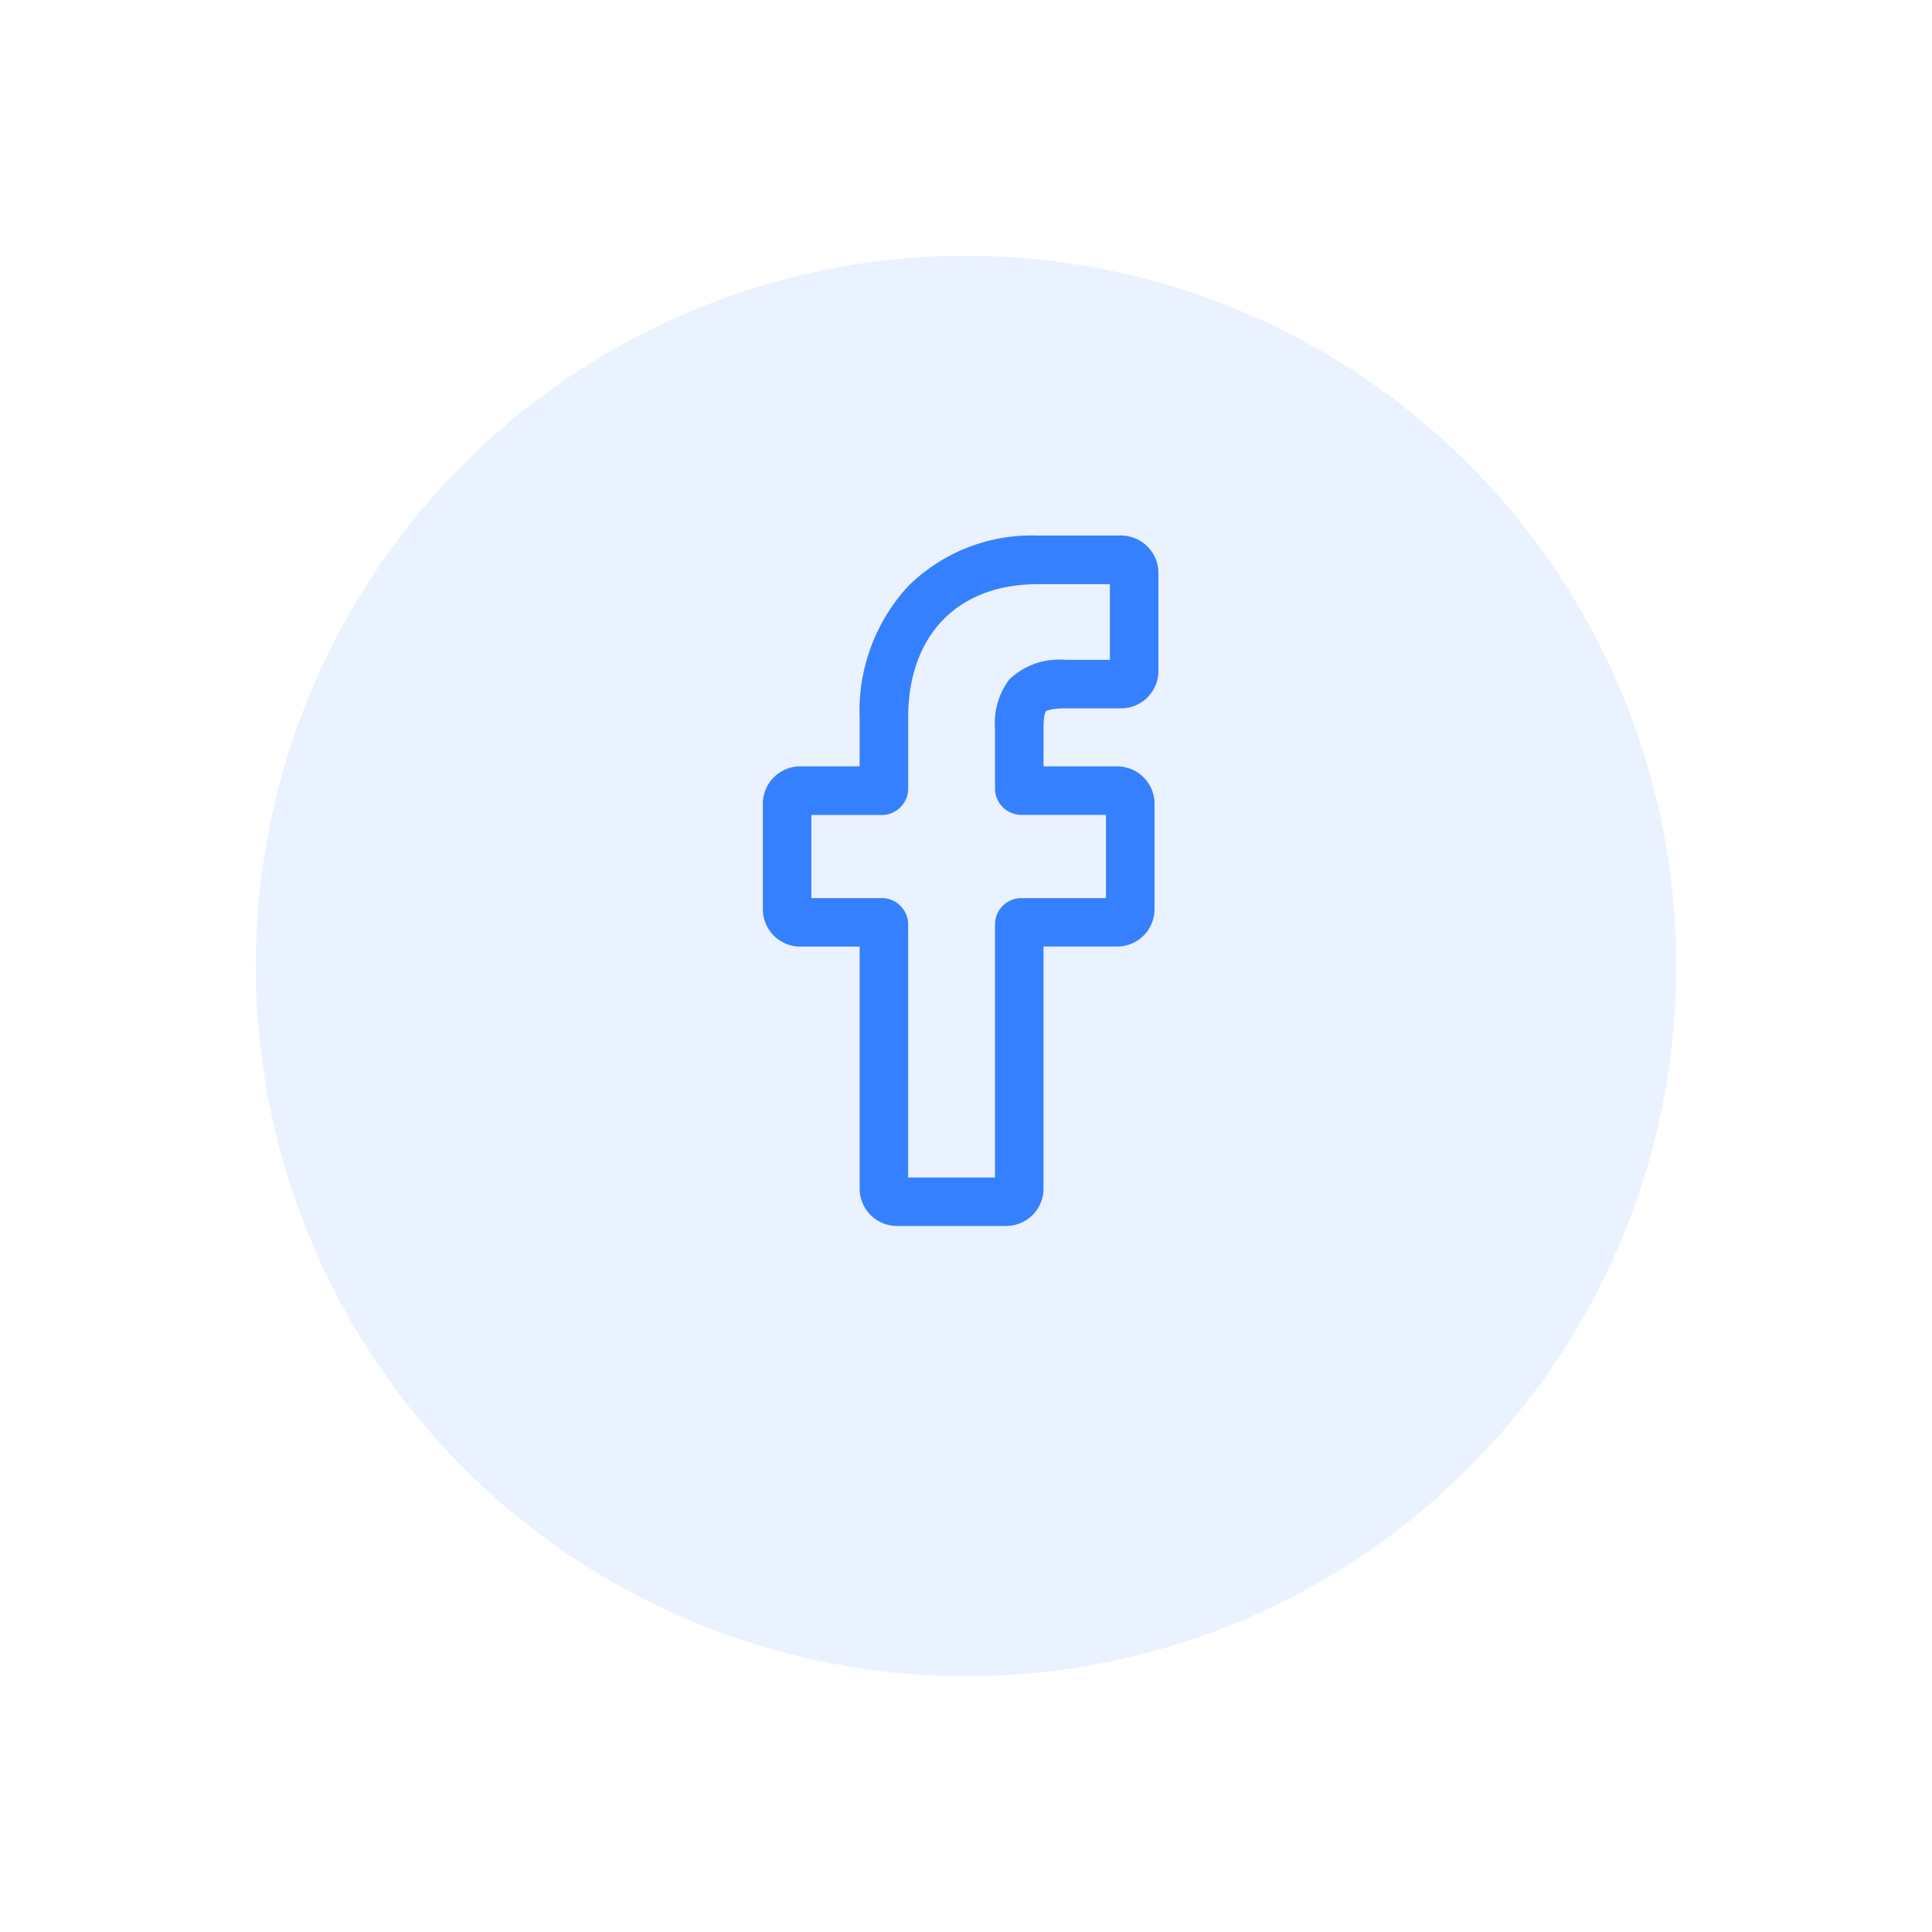 <svg xmlns="http://www.w3.org/2000/svg" xmlns:xlink="http://www.w3.org/1999/xlink" width="68" height="68" viewBox="0 0 68 68">
  <defs>
    <filter id="Ellipse_68" x="0" y="0" width="68" height="68" filterUnits="userSpaceOnUse">
      <feOffset dy="3" input="SourceAlpha"/>
      <feGaussianBlur stdDeviation="3" result="blur"/>
      <feFlood flood-color="#15489b" flood-opacity="0.102"/>
      <feComposite operator="in" in2="blur"/>
      <feComposite in="SourceGraphic"/>
    </filter>
  </defs>
  <g id="fb-share" transform="translate(-921 -7512)">
    <g transform="matrix(1, 0, 0, 1, 921, 7512)" filter="url(#Ellipse_68)">
      <circle id="Ellipse_68-2" data-name="Ellipse 68" cx="25" cy="25" r="25" transform="translate(9 6)" fill="#3580ff" opacity="0.1"/>
    </g>
    <path id="facebook" d="M8.914,24H5.071a1.165,1.165,0,0,1-1.164-1.164V14.167H1.664A1.166,1.166,0,0,1,.5,13V9.288A1.165,1.165,0,0,1,1.664,8.124H3.906V6.264A6.334,6.334,0,0,1,5.581,1.726,6.032,6.032,0,0,1,10.029,0L12.96,0a1.166,1.166,0,0,1,1.162,1.164V4.618a1.165,1.165,0,0,1-1.164,1.164H10.985c-.6,0-.755.121-.788.158-.054.061-.118.235-.118.714v1.47H12.81a1.183,1.183,0,0,1,.576.146,1.168,1.168,0,0,1,.6,1.018V13a1.165,1.165,0,0,1-1.164,1.164H10.078v8.669A1.166,1.166,0,0,1,8.914,24Zm-3.6-1.407H8.671V13.537a.778.778,0,0,1,.777-.777h3.128V9.531H9.448a.778.778,0,0,1-.777-.777v-2.1a2.4,2.4,0,0,1,.471-1.645,2.385,2.385,0,0,1,1.842-.634h1.731V1.411l-2.687,0c-2.907,0-4.714,1.861-4.714,4.857v2.49a.778.778,0,0,1-.777.777H1.907V12.76H4.536a.778.778,0,0,1,.777.777ZM12.957,1.412h0Zm0,0" transform="translate(947.5 7531)" fill="#3580ff" stroke="#3580ff" stroke-width="0.3"/>
  </g>
</svg>
